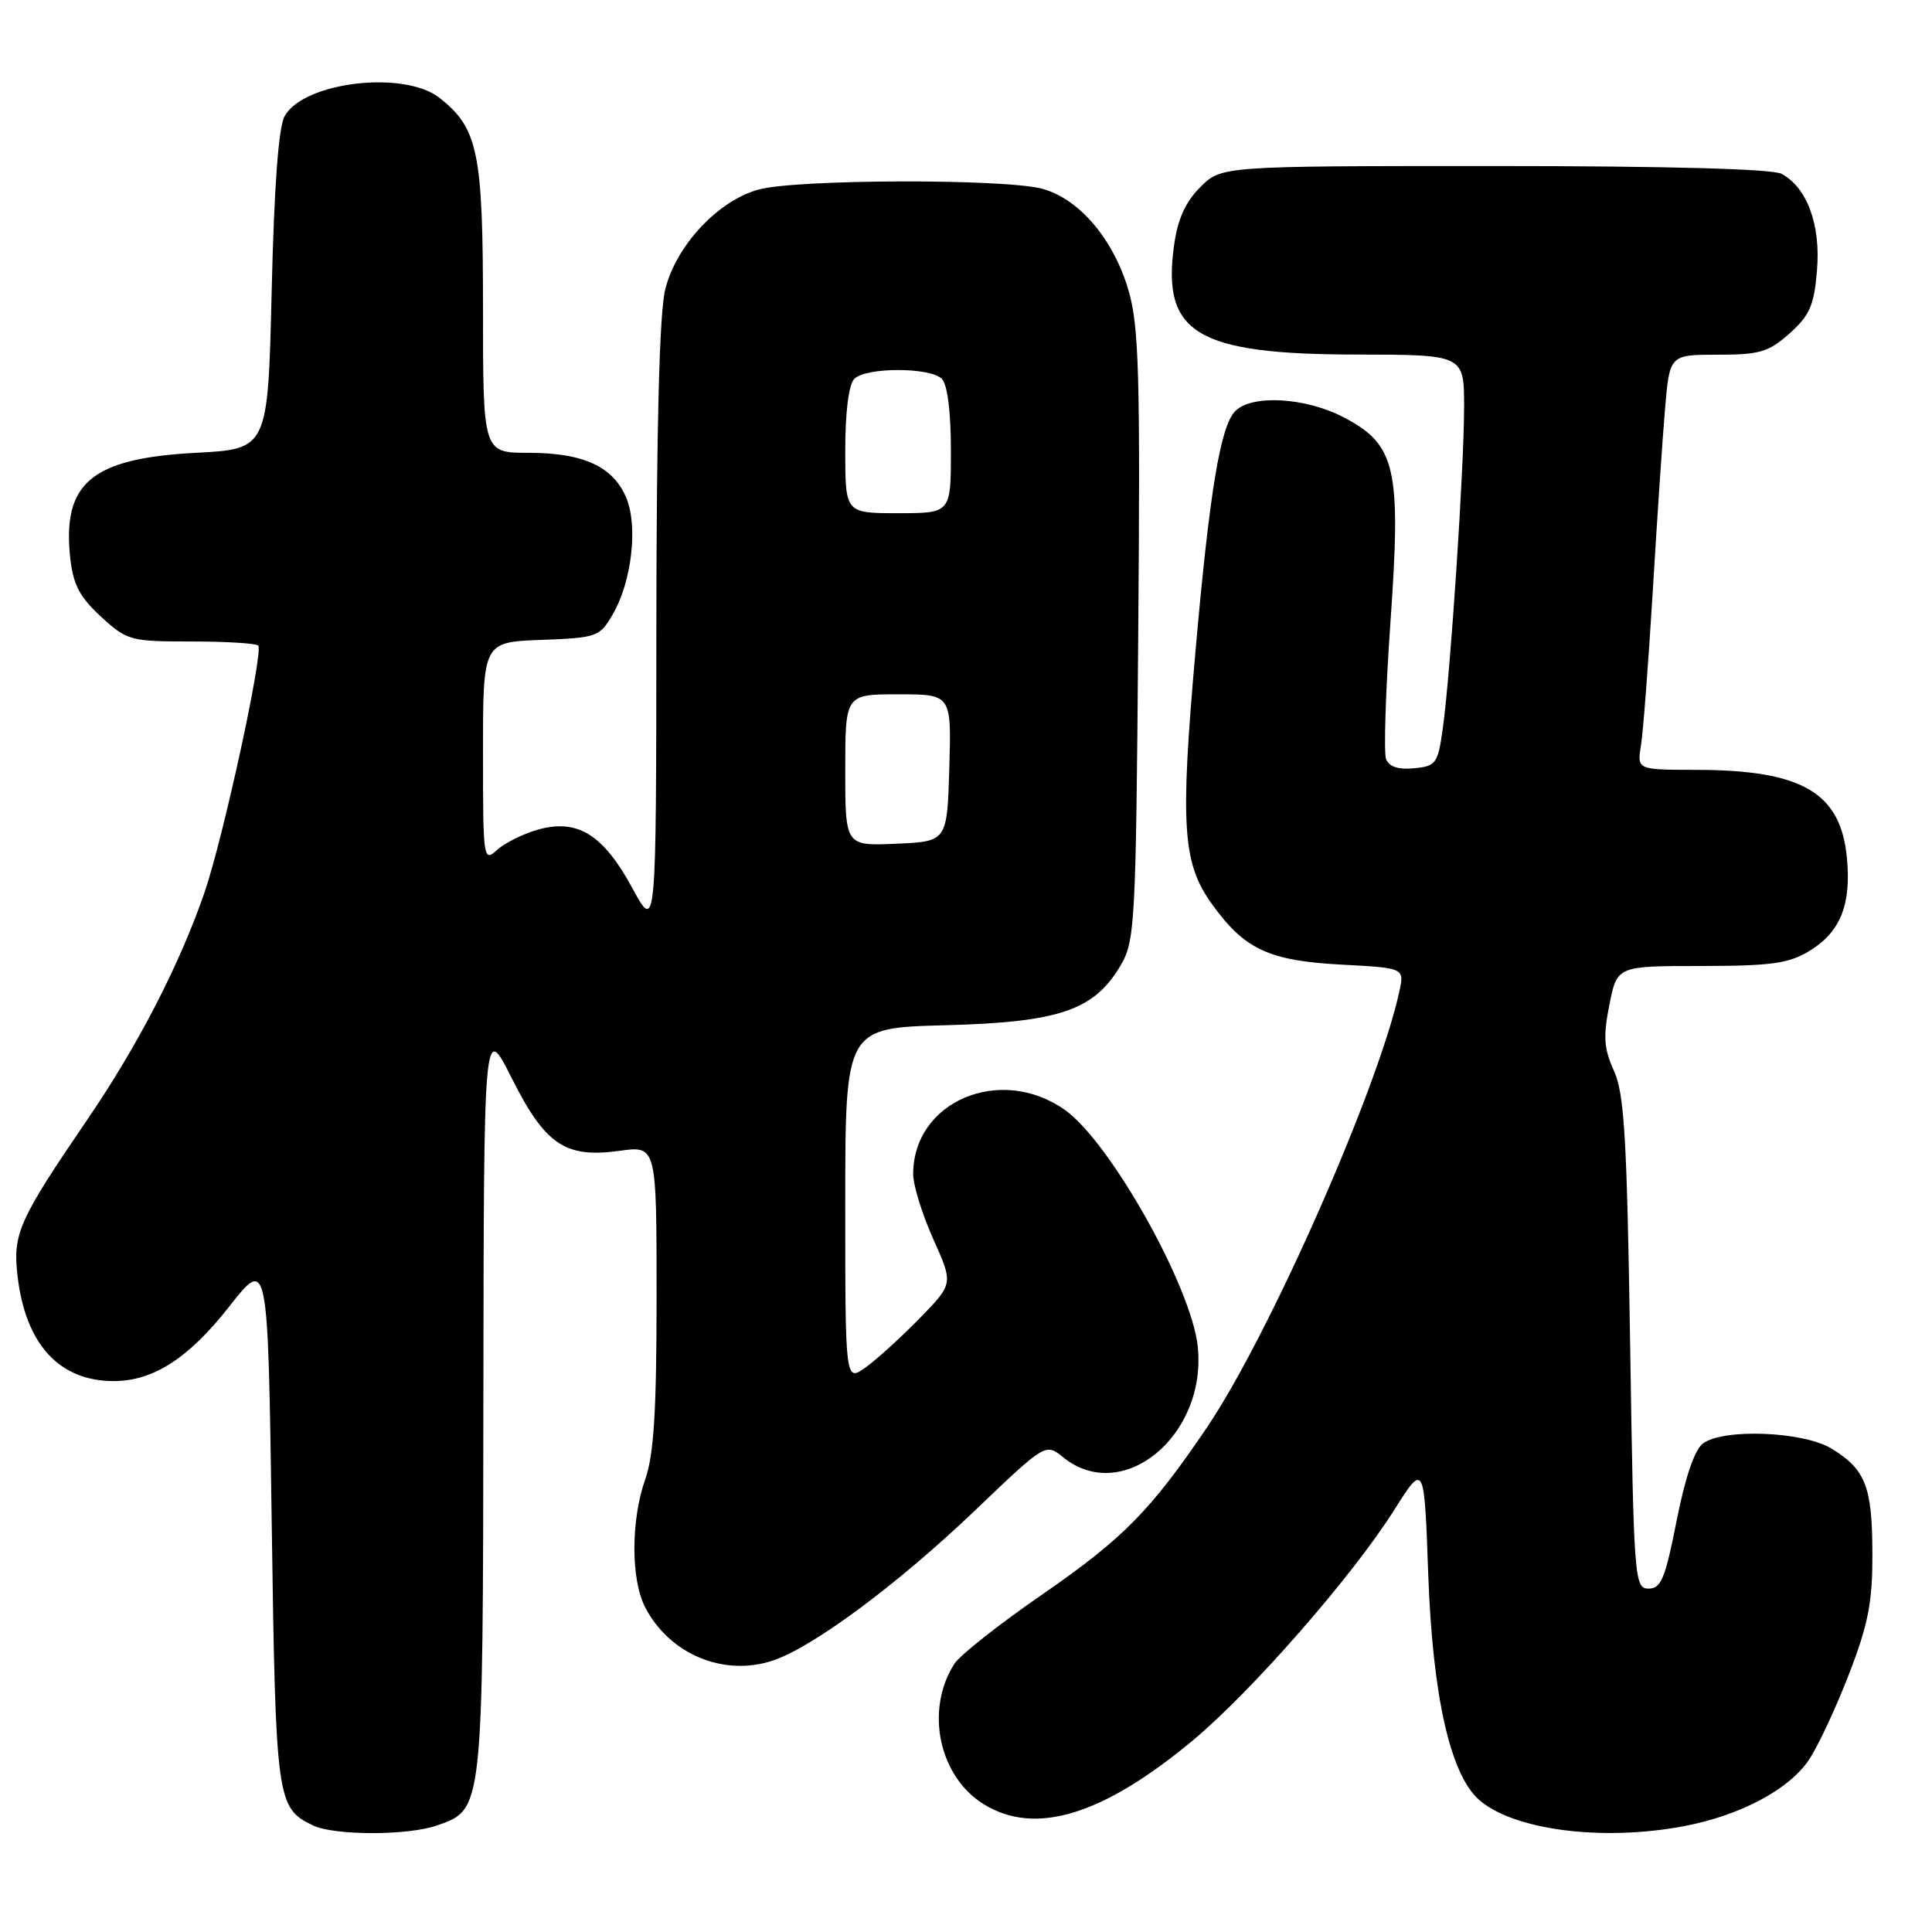 <?xml version="1.0" encoding="UTF-8" standalone="no"?>
<!DOCTYPE svg PUBLIC "-//W3C//DTD SVG 1.1//EN" "http://www.w3.org/Graphics/SVG/1.1/DTD/svg11.dtd" >
<svg xmlns="http://www.w3.org/2000/svg" xmlns:xlink="http://www.w3.org/1999/xlink" version="1.1" viewBox="0 0 256 256">
 <g >
 <path fill="currentColor"
d=" M 57.88 241.89 C 64.04 239.74 63.99 240.18 64.05 185.30 C 64.11 135.50 64.11 135.50 67.80 142.85 C 72.26 151.71 74.88 153.48 82.09 152.49 C 87.00 151.81 87.00 151.81 87.00 171.78 C 87.00 186.97 86.64 192.77 85.50 196.00 C 83.59 201.42 83.58 209.28 85.48 212.96 C 88.69 219.18 95.86 222.19 102.35 220.05 C 107.69 218.29 118.94 209.94 129.23 200.11 C 138.54 191.21 138.54 191.21 140.88 193.10 C 148.73 199.46 159.93 190.25 158.71 178.44 C 157.89 170.54 147.14 151.38 141.13 147.09 C 132.60 141.02 121.00 145.91 121.00 155.58 C 121.00 157.05 122.20 160.92 123.66 164.18 C 126.32 170.10 126.32 170.10 121.91 174.63 C 119.48 177.12 116.26 180.06 114.75 181.15 C 112.00 183.14 112.00 183.14 112.00 159.67 C 112.00 136.20 112.00 136.20 125.25 135.85 C 140.39 135.45 144.99 133.88 148.50 127.90 C 150.39 124.68 150.52 122.38 150.82 84.25 C 151.10 49.68 150.92 43.22 149.54 38.50 C 147.58 31.75 143.05 26.39 138.17 25.03 C 133.25 23.66 105.52 23.73 100.50 25.12 C 95.14 26.60 89.61 32.51 88.15 38.33 C 87.38 41.37 86.99 56.28 86.97 83.19 C 86.95 123.50 86.95 123.50 83.79 117.68 C 79.94 110.59 76.56 108.48 71.35 109.91 C 69.38 110.46 66.92 111.67 65.88 112.61 C 64.05 114.27 64.00 113.94 64.00 99.70 C 64.00 85.08 64.00 85.08 71.70 84.79 C 79.12 84.51 79.46 84.39 81.19 81.41 C 83.70 77.11 84.56 69.76 82.99 65.98 C 81.27 61.83 77.31 60.00 70.05 60.00 C 64.00 60.00 64.00 60.00 64.00 40.90 C 64.00 20.16 63.35 16.99 58.24 12.97 C 53.56 9.29 40.32 10.83 37.73 15.36 C 36.91 16.78 36.33 24.58 36.00 38.50 C 35.50 59.50 35.50 59.50 25.96 60.00 C 12.12 60.73 8.22 63.99 9.31 73.97 C 9.70 77.48 10.57 79.13 13.39 81.72 C 16.84 84.88 17.28 85.00 25.32 85.00 C 29.91 85.00 33.91 85.24 34.21 85.54 C 34.96 86.30 29.54 111.23 27.06 118.37 C 23.74 127.95 18.24 138.59 11.54 148.40 C 2.47 161.69 1.66 163.50 2.33 169.12 C 3.39 178.13 7.86 183.00 15.05 183.00 C 20.31 183.00 24.97 180.00 30.37 173.13 C 35.50 166.59 35.50 166.59 36.00 201.55 C 36.53 238.64 36.65 239.54 41.45 241.87 C 44.25 243.23 54.00 243.24 57.88 241.89 Z  M 223.11 241.98 C 230.59 240.57 237.09 237.11 239.71 233.16 C 240.93 231.32 243.32 226.20 245.02 221.78 C 247.55 215.22 248.12 212.31 248.10 205.89 C 248.09 196.98 247.20 194.70 242.69 191.95 C 238.95 189.67 228.41 189.25 225.66 191.26 C 224.55 192.07 223.30 195.73 222.16 201.51 C 220.66 209.14 220.10 210.50 218.45 210.50 C 216.57 210.50 216.48 209.36 216.00 178.00 C 215.58 150.79 215.23 144.91 213.86 141.90 C 212.53 138.96 212.41 137.36 213.25 133.15 C 214.27 128.00 214.27 128.00 225.38 128.00 C 234.73 127.99 237.02 127.67 239.77 126.00 C 243.85 123.51 245.31 119.90 244.73 113.72 C 243.92 105.01 238.81 102.02 224.70 102.01 C 216.91 102.00 216.91 102.00 217.44 98.75 C 217.73 96.96 218.42 87.85 218.99 78.50 C 219.55 69.15 220.28 58.24 220.62 54.25 C 221.23 47.00 221.23 47.00 227.60 47.00 C 233.18 47.00 234.36 46.65 237.14 44.17 C 239.80 41.79 240.38 40.45 240.76 35.83 C 241.27 29.78 239.45 24.85 236.06 23.03 C 234.84 22.38 220.87 22.00 197.99 22.00 C 161.85 22.00 161.85 22.00 159.04 24.80 C 157.06 26.79 156.04 29.05 155.56 32.57 C 153.96 44.19 158.59 46.95 179.75 46.98 C 194.00 47.00 194.00 47.00 194.00 53.92 C 194.00 61.98 192.20 89.22 191.18 96.50 C 190.53 101.19 190.29 101.52 187.37 101.80 C 185.28 102.01 184.06 101.60 183.66 100.57 C 183.34 99.72 183.60 91.57 184.24 82.47 C 185.68 62.04 184.98 58.94 178.09 55.32 C 173.05 52.66 165.91 52.24 163.69 54.46 C 161.71 56.43 160.27 65.12 158.39 86.50 C 156.37 109.43 156.69 114.35 160.55 119.74 C 164.89 125.80 168.12 127.31 177.78 127.82 C 186.10 128.26 186.10 128.26 185.42 131.38 C 182.64 144.18 168.21 176.88 159.95 189.11 C 152.50 200.13 148.81 203.88 138.14 211.25 C 132.44 215.18 127.19 219.32 126.47 220.45 C 122.53 226.58 124.40 235.45 130.42 239.11 C 137.21 243.26 146.14 240.52 158.00 230.66 C 165.82 224.16 179.17 208.90 184.70 200.14 C 188.72 193.78 188.72 193.78 189.25 208.64 C 189.83 224.65 192.14 235.01 195.91 238.42 C 200.40 242.48 212.26 244.03 223.11 241.98 Z  M 112.00 102.05 C 112.00 92.00 112.00 92.00 119.04 92.00 C 126.07 92.00 126.07 92.00 125.79 101.75 C 125.50 111.50 125.50 111.50 118.75 111.80 C 112.00 112.09 112.00 112.09 112.00 102.05 Z  M 112.00 59.70 C 112.00 54.58 112.46 50.94 113.20 50.20 C 114.76 48.64 123.24 48.64 124.80 50.20 C 125.54 50.94 126.00 54.58 126.00 59.70 C 126.00 68.00 126.00 68.00 119.00 68.00 C 112.00 68.00 112.00 68.00 112.00 59.70 Z "/>
</g>
</svg>